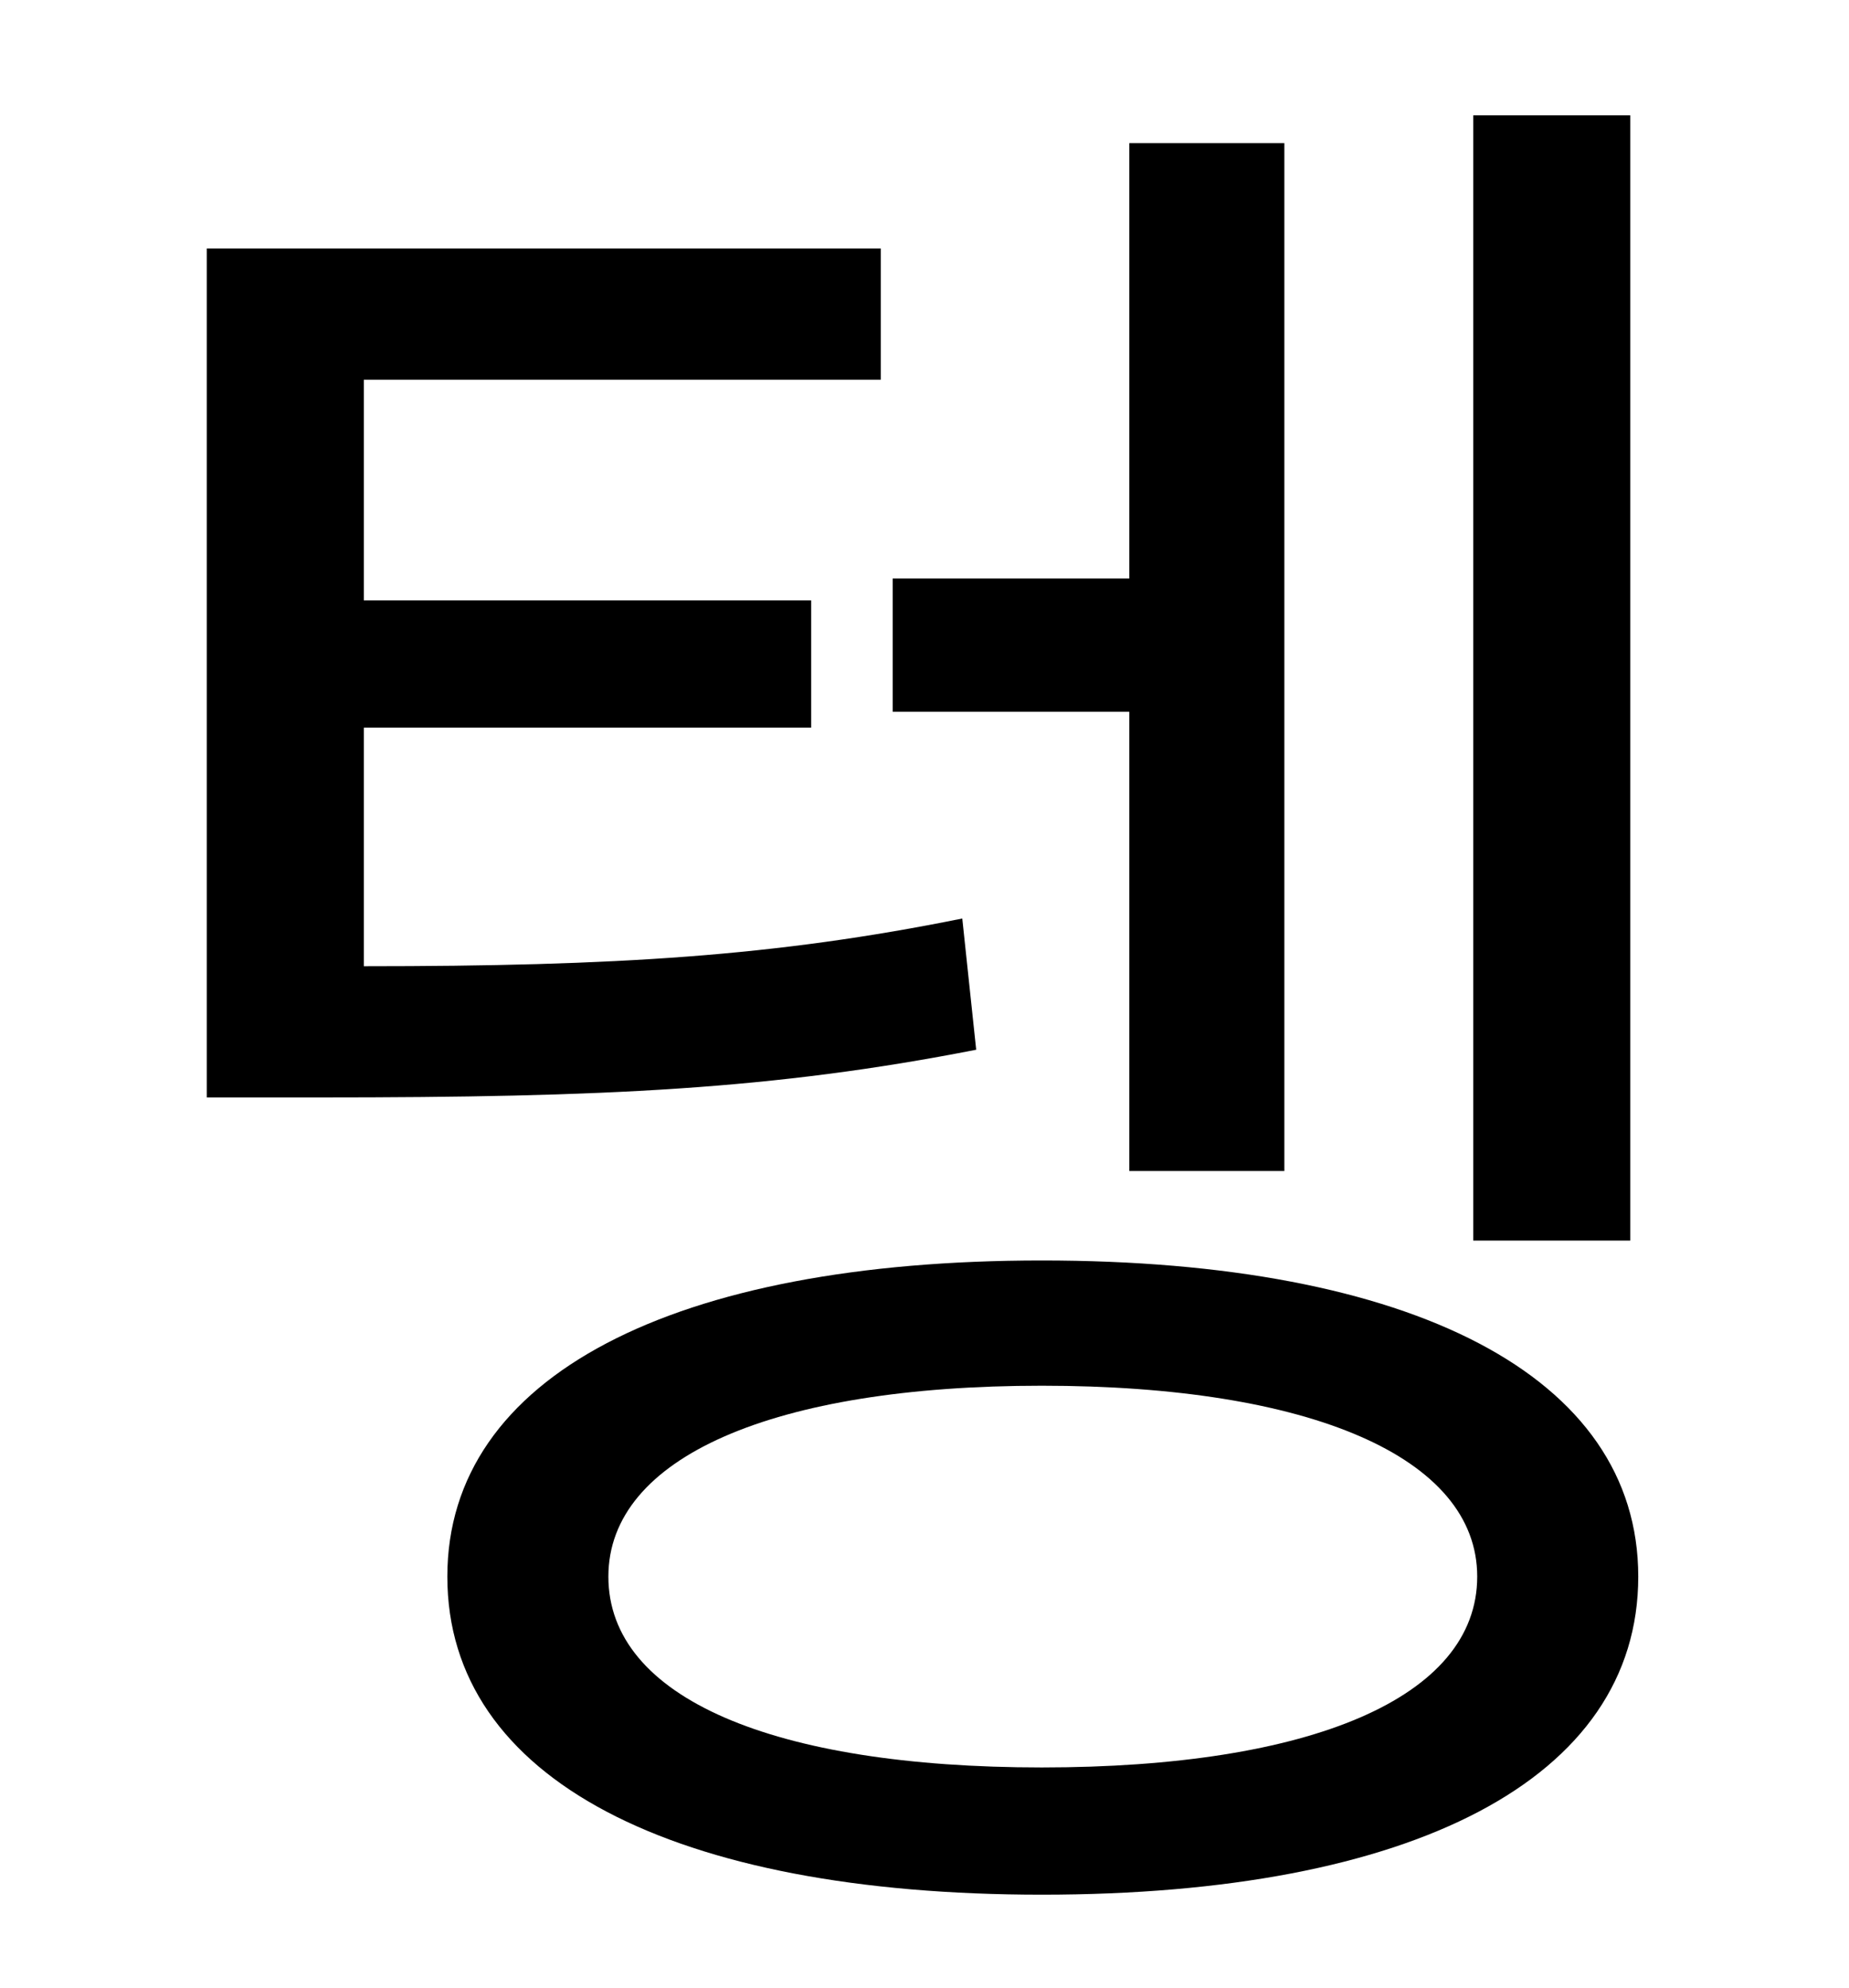 <?xml version="1.0" standalone="no"?>
<!DOCTYPE svg PUBLIC "-//W3C//DTD SVG 1.1//EN" "http://www.w3.org/Graphics/SVG/1.1/DTD/svg11.dtd" >
<svg xmlns="http://www.w3.org/2000/svg" xmlns:xlink="http://www.w3.org/1999/xlink" version="1.1" viewBox="-10 0 930 1000">
   <path fill="currentColor"
d="M810 58v566h-79v-566h79zM558 589v-231h-119v-67h119v-219h78v517h-78zM474 462l7 66c-102 20 -187 24 -330 24h-57v-427h339v66h-260v111h225v64h-225v120c127 0 207 -5 301 -24zM514 889c135 0 219 -35 219 -96c0 -60 -84 -96 -219 -96s-218 36 -218 96
c0 61 83 96 218 96zM514 634c186 0 300 58 300 159c0 102 -114 160 -300 160c-185 0 -299 -58 -299 -160c0 -101 114 -159 299 -159z" />
</svg>
